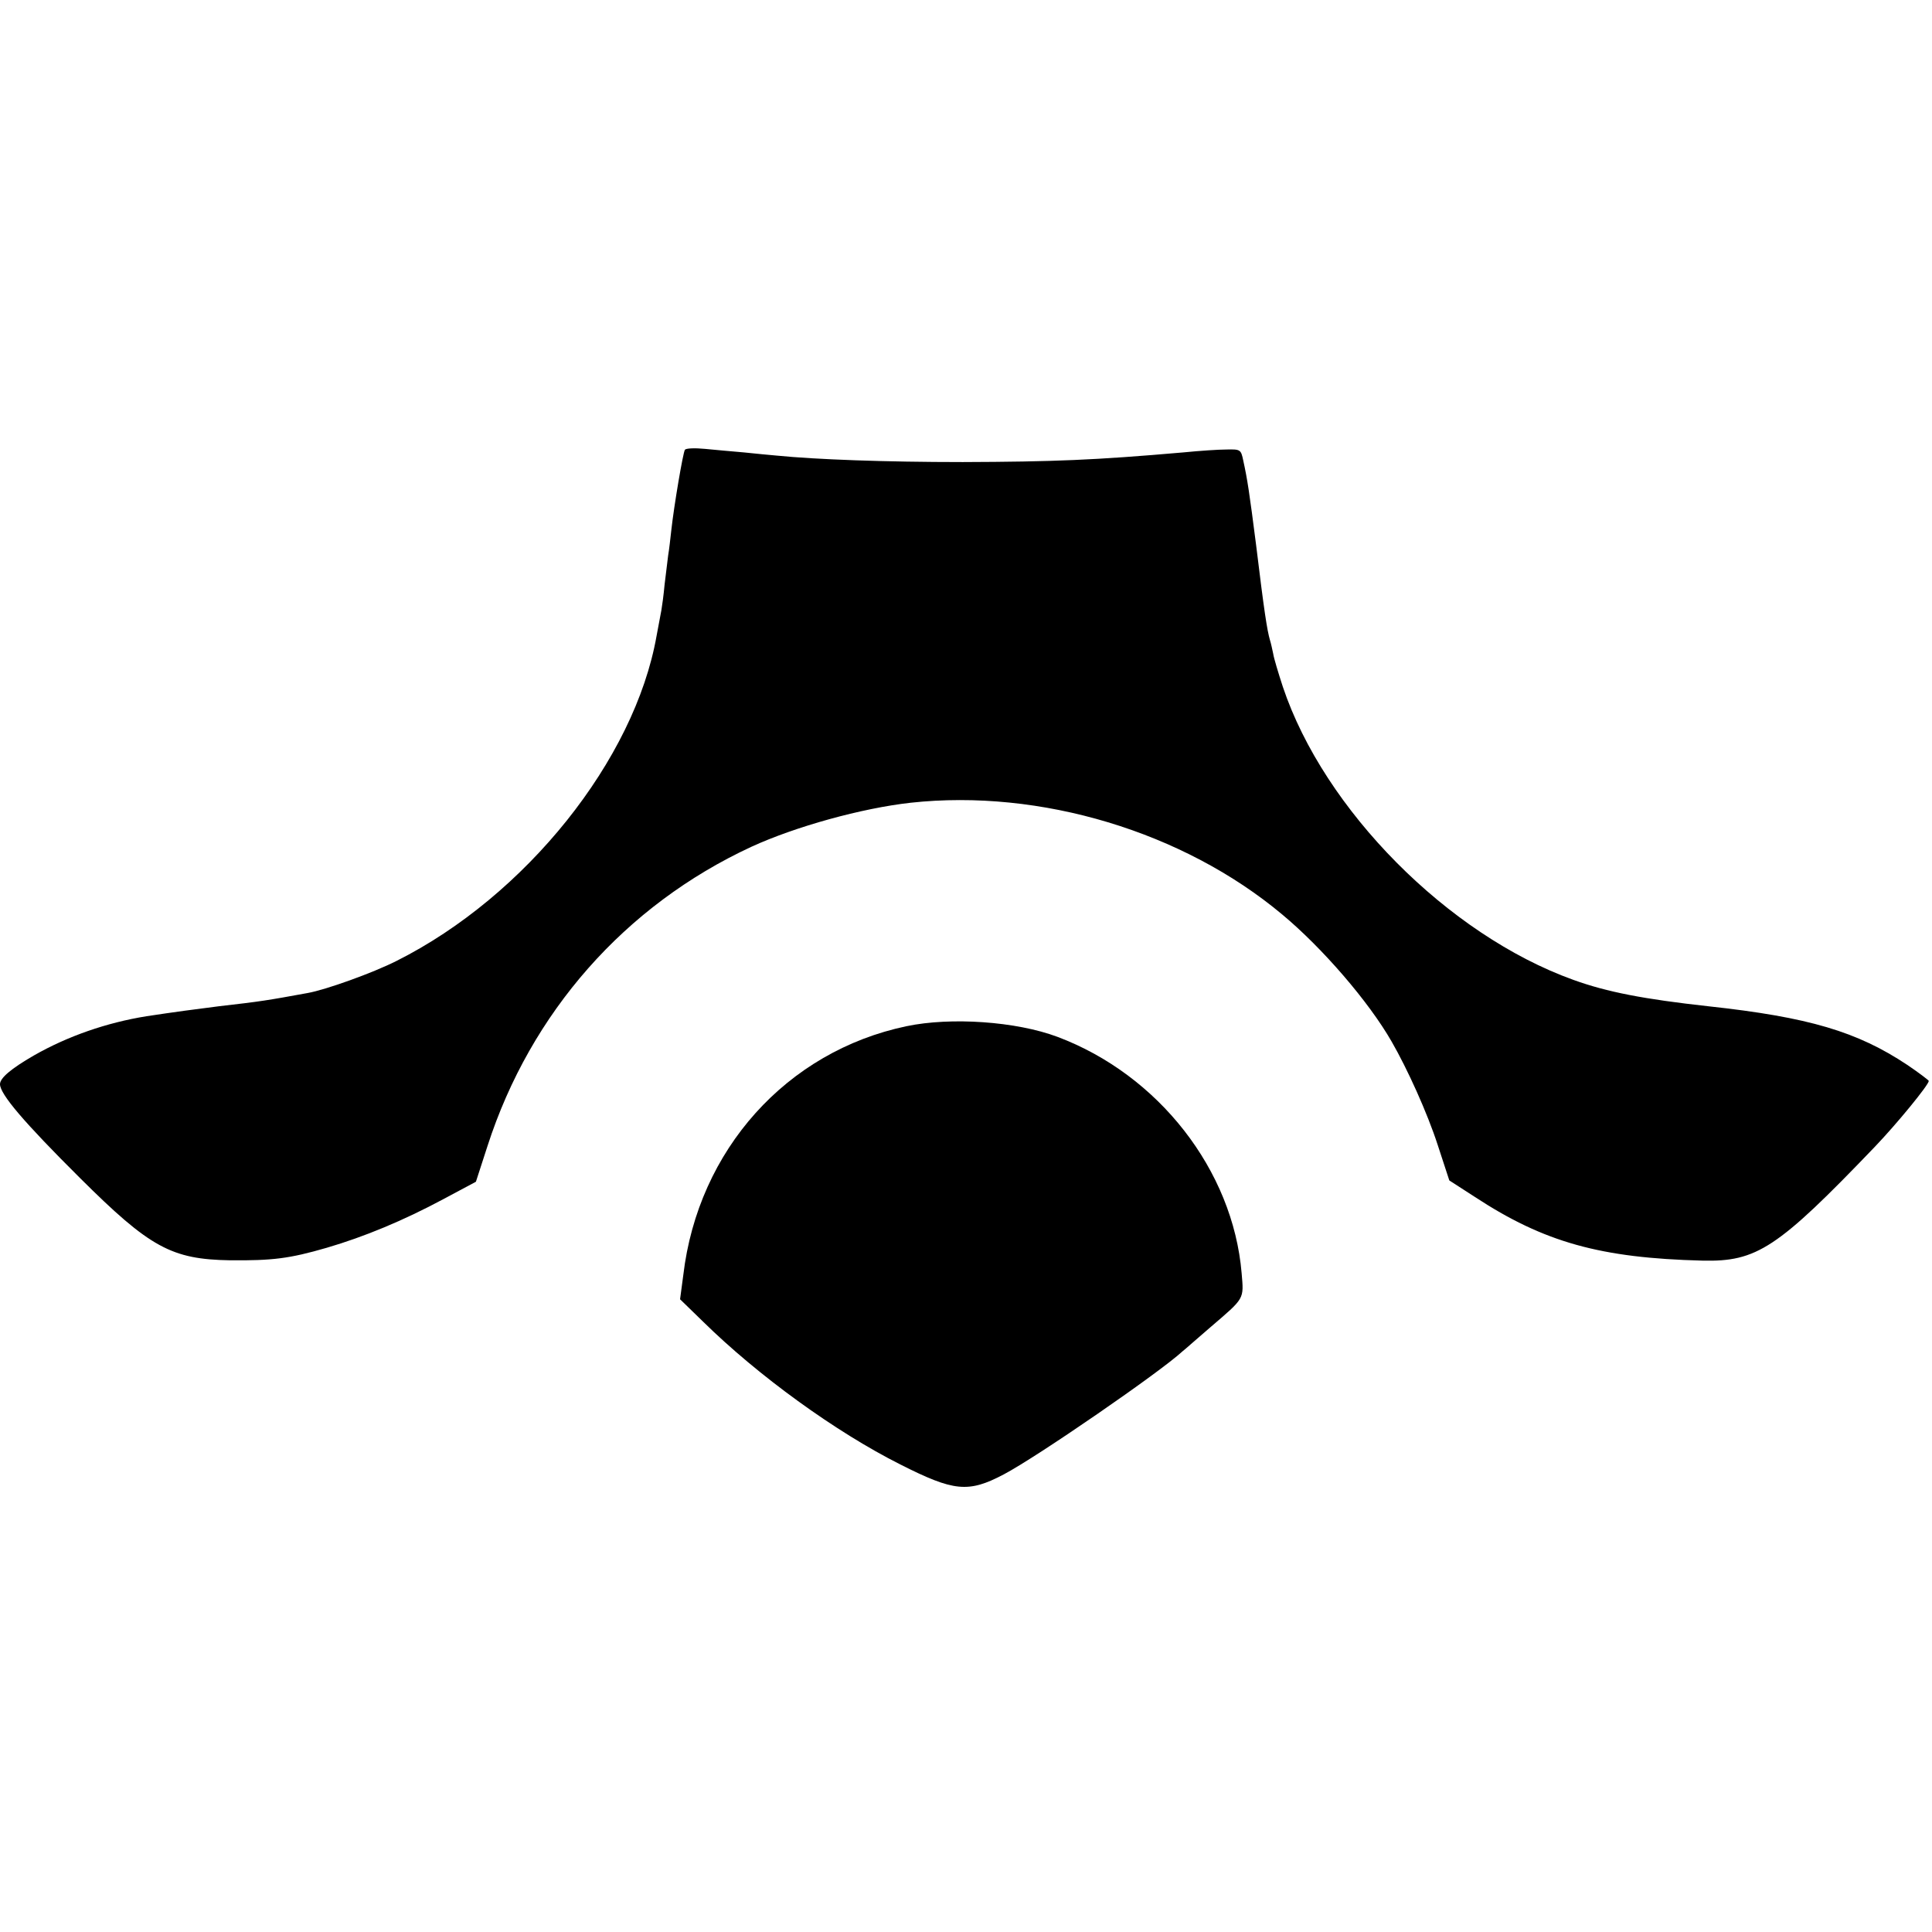 <?xml version="1.0" standalone="no"?>
<!DOCTYPE svg PUBLIC "-//W3C//DTD SVG 20010904//EN"
 "http://www.w3.org/TR/2001/REC-SVG-20010904/DTD/svg10.dtd">
<svg version="1.0" xmlns="http://www.w3.org/2000/svg"
 width="600pt" height="600pt" viewBox="0 0 600 600"
 preserveAspectRatio="xMidYMid meet">
<g transform="translate(0,600) scale(0.1,-0.1)"
fill="#000000" stroke="none">
<path d="M2127 4603 c-6 -9 -34 -175 -42 -248 -3 -27 -7 -63 -10 -80 -2 -16
-7 -57 -11 -90 -3 -33 -8 -69 -10 -80 -2 -11 -9 -47 -15 -80 -68 -385 -407
-808 -807 -1009 -73 -37 -220 -90 -277 -100 -126 -23 -144 -26 -275 -41 -72
-9 -139 -18 -225 -31 -124 -20 -245 -62 -350 -122 -71 -41 -105 -70 -105 -89
0 -31 74 -118 249 -292 217 -216 284 -252 466 -255 131 -1 183 5 300 39 116
34 237 84 362 151 l101 54 36 111 c134 415 427 747 819 929 137 63 343 120
495 137 403 44 847 -90 1154 -347 125 -104 269 -271 340 -395 49 -85 111 -222
143 -321 l36 -110 79 -51 c215 -141 390 -190 707 -198 169 -4 233 38 535 353
69 72 168 193 168 205 0 2 -30 25 -67 50 -155 103 -305 148 -618 182 -199 22
-314 44 -419 82 -389 140 -774 528 -902 910 -14 43 -28 89 -30 103 -3 14 -7
33 -10 42 -9 31 -18 89 -43 295 -21 164 -27 204 -40 263 -7 34 -9 35 -52 34
-24 0 -84 -4 -134 -9 -276 -24 -402 -29 -685 -30 -242 0 -456 8 -577 20 -21 2
-67 6 -103 10 -36 3 -90 8 -121 11 -31 3 -59 2 -62 -3z"/>
<path d="M2815 2813 c-372 -78 -647 -384 -693 -773 l-10 -75 72 -70 c170 -167
411 -342 612 -443 166 -84 211 -89 321 -31 103 54 486 318 555 382 8 6 47 41
88 76 106 91 103 85 96 167 -27 320 -258 616 -572 734 -128 48 -331 62 -469
33z"/>
</g>
</svg>
